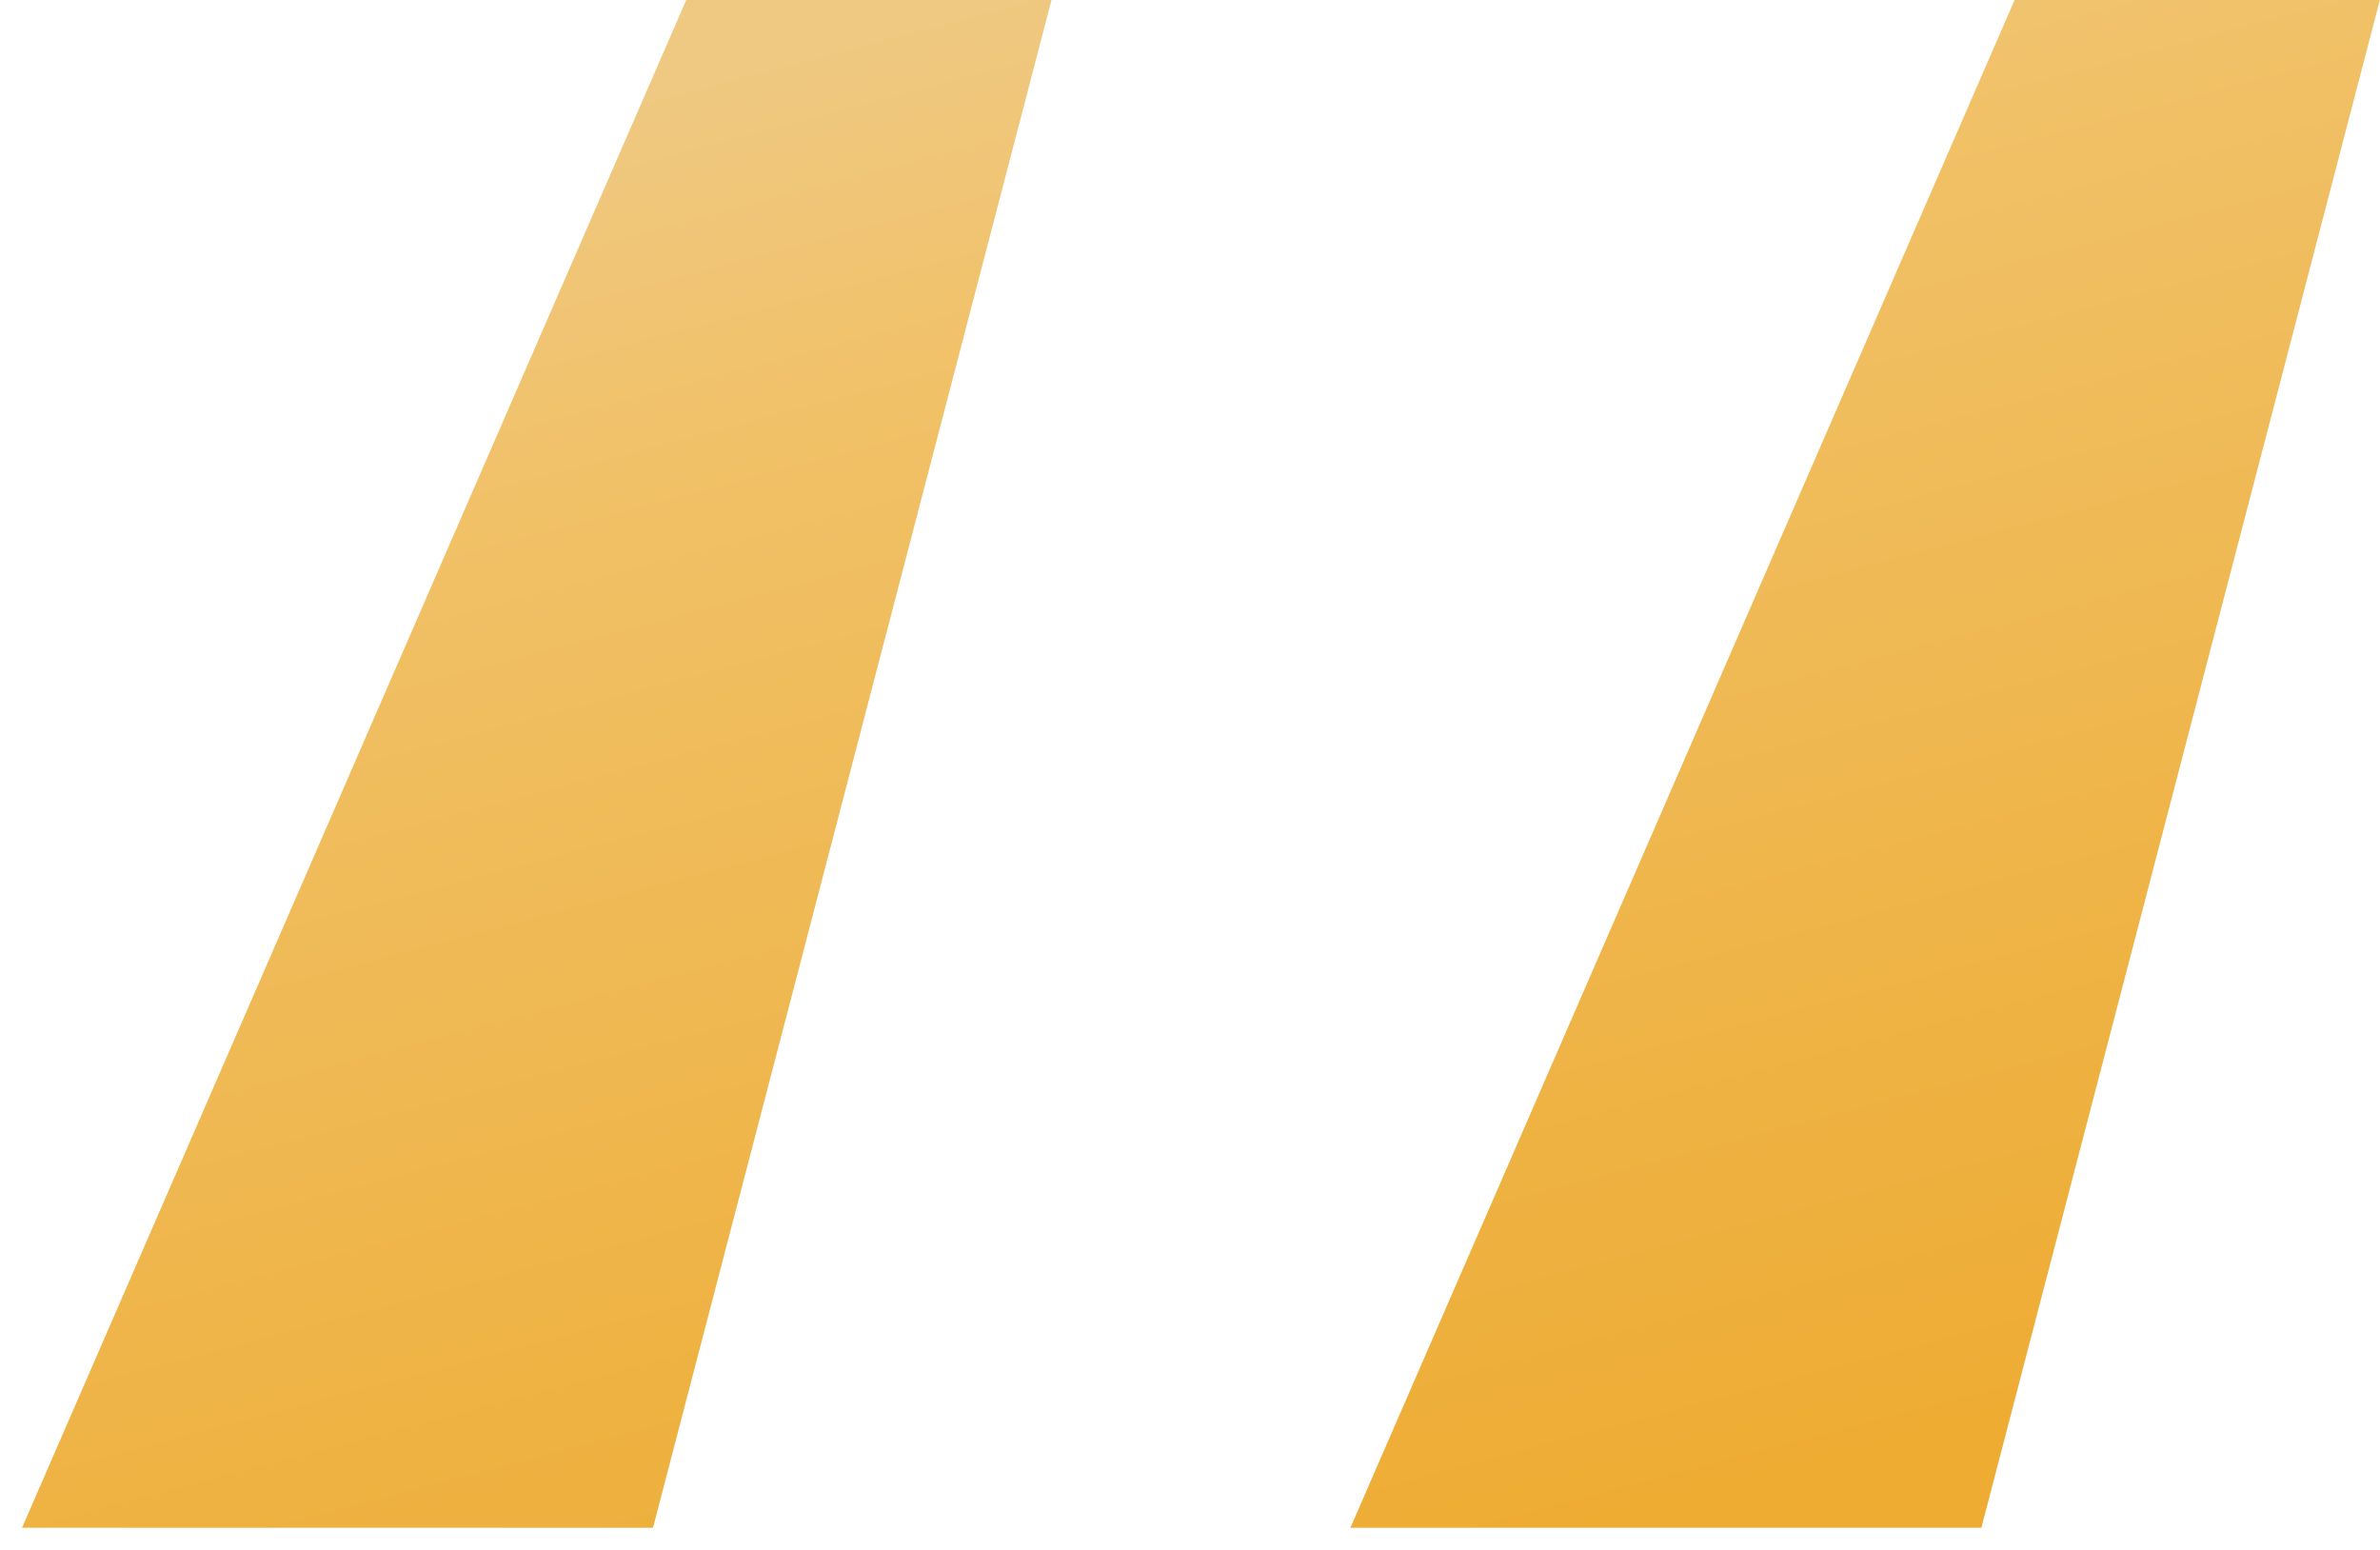 <svg width="43" height="28" viewBox="0 0 43 28" fill="none" xmlns="http://www.w3.org/2000/svg">
<path d="M11.798 27.6L18.998 0H12.398L0.398 27.6H11.798ZM35.798 27.6L42.998 0H36.398L24.398 27.6H35.798Z" fill="url(#paint0_linear_310_509)"/>
<defs>
<linearGradient id="paint0_linear_310_509" x1="28.861" y1="-24.797" x2="41.794" y2="24.147" gradientUnits="userSpaceOnUse">
<stop offset="0.009" stop-color="#eeddbd"/>
<stop offset="0.172" stop-color="#eecb8a"/>
<stop offset="0.42" stop-color="#efc881"/>
<stop offset="0.551" stop-color="#f1c167"/>
<stop offset="0.715" stop-color="#efb954"/>
<stop offset="1" stop-color="#eeac33"/>
</linearGradient>
</defs>
</svg>

